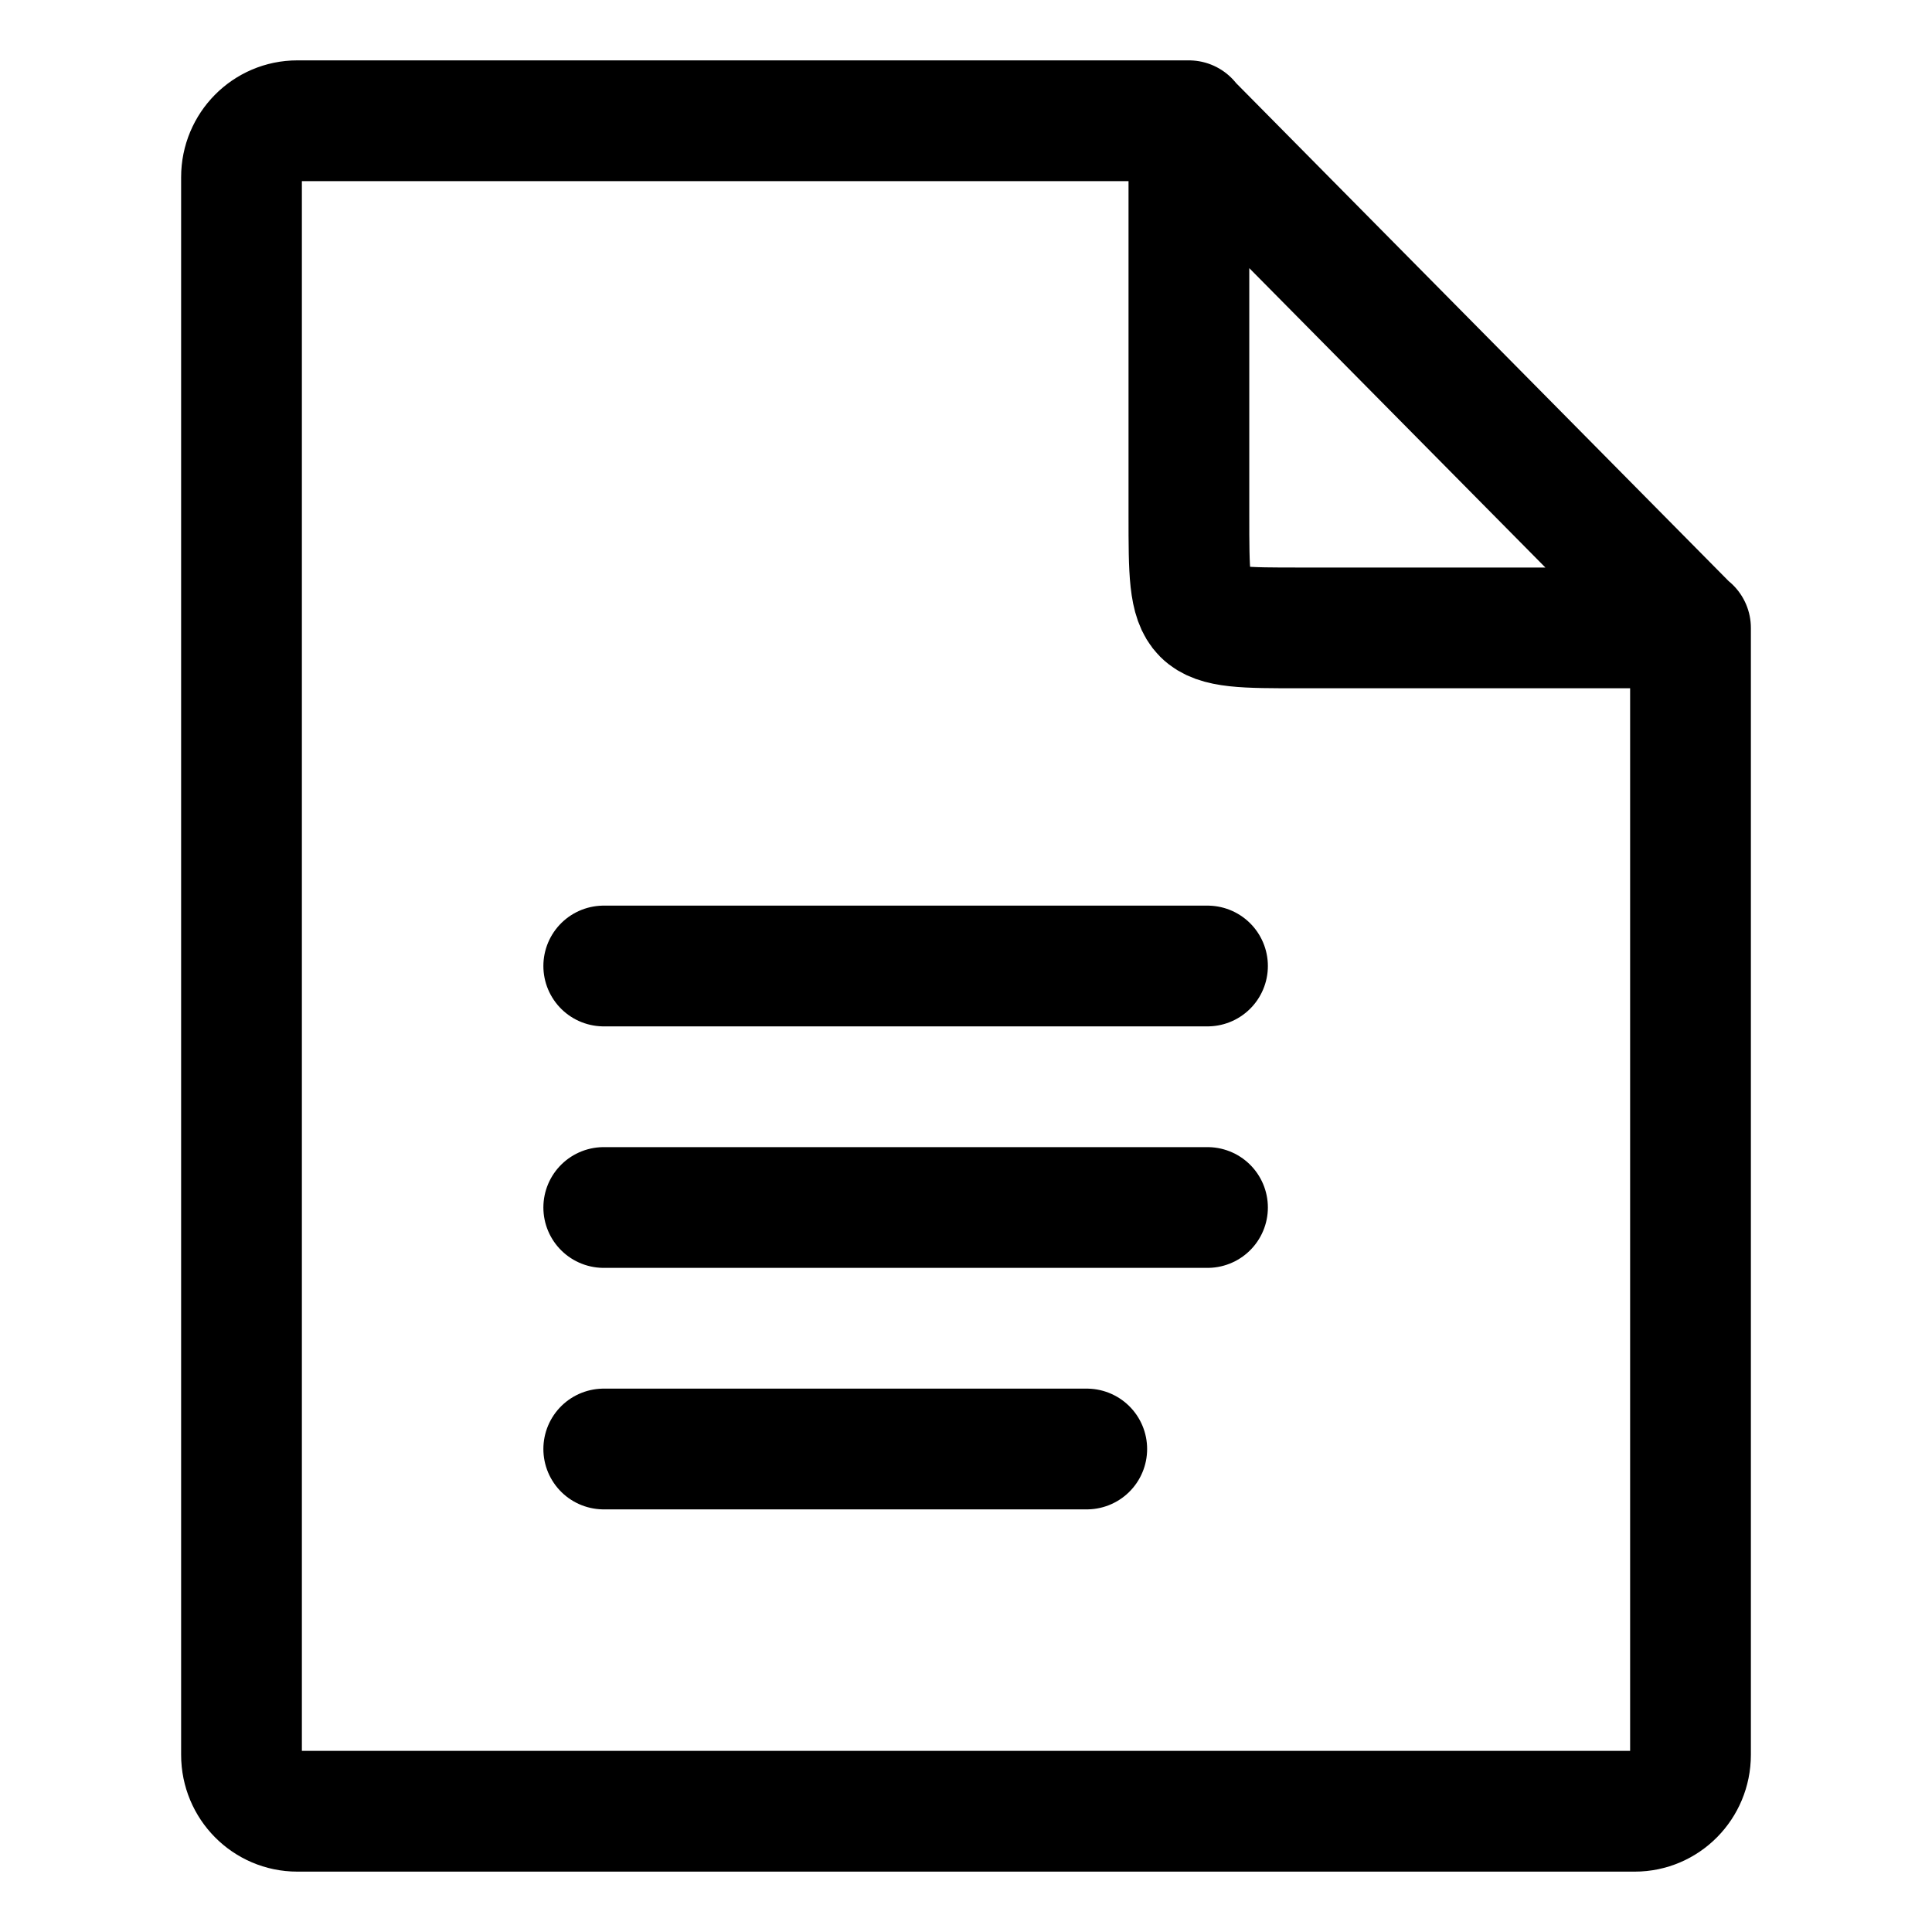 <svg width="16" height="16" viewBox="0 0 16 16" fill="none" xmlns="http://www.w3.org/2000/svg">
<path d="M5 8H10M5 10H10M5 12H9M14 5.2H13.996M13.996 5.2H10.769C9.846 5.2 9.846 5.204 9.846 4.267V1.004M13.996 5.2L9.846 1.004M13.996 5.2L14 5.204V14.533C14 14.791 13.793 15 13.539 15H2.462C2.207 15 2 14.791 2 14.533V1.467C2 1.209 2.207 1 2.462 1H9.843L9.846 1.004M9.846 1.004V1" stroke="black" stroke-linecap="round" stroke-linejoin="round"/>
</svg>
